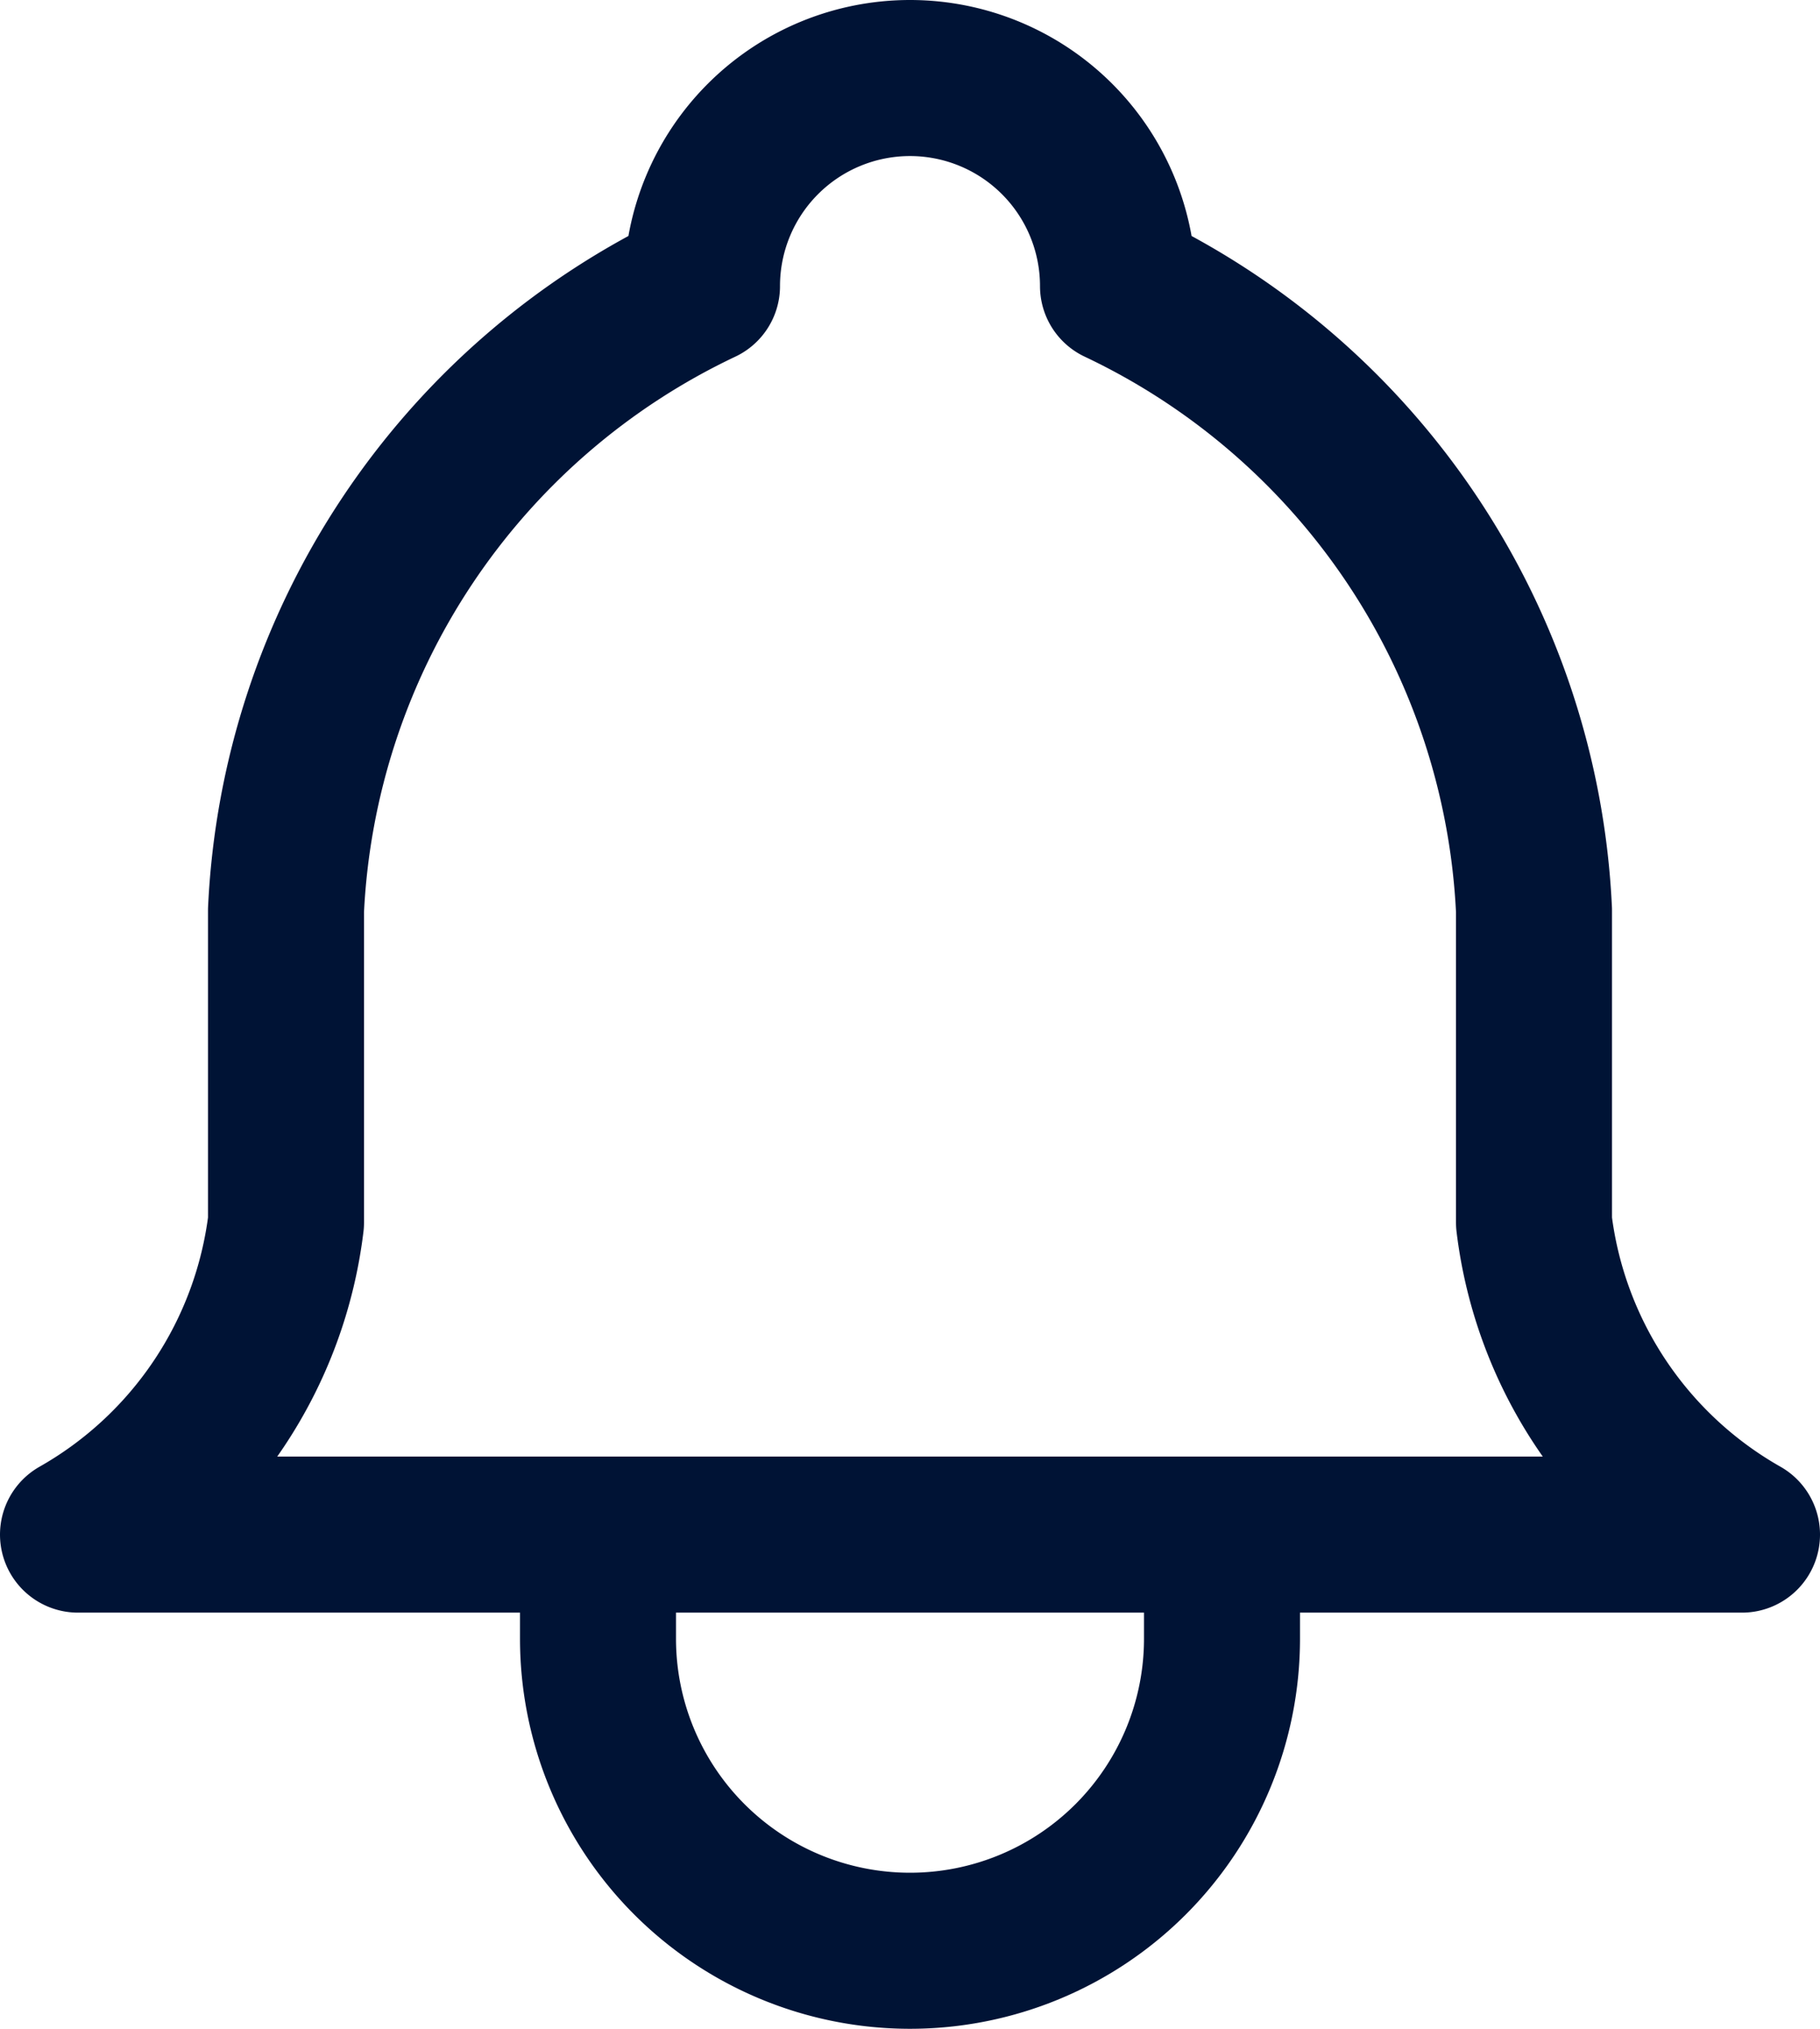 <svg xmlns="http://www.w3.org/2000/svg" width="17.5" height="19.5" viewBox="0 0 17.5 19.5">
  <g id="Group_795" data-name="Group 795" transform="translate(-316.25 -18.25)">
    <path id="Path_5" data-name="Path 5" d="M10,5a2,2,0,0,1,4,0,7,7,0,0,1,4,6v3a4,4,0,0,0,2,3H4a4,4,0,0,0,2-3V11a7,7,0,0,1,4-6" transform="translate(313 16)" fill="none" stroke="#001335" stroke-linecap="round" stroke-linejoin="round" stroke-width="1.5"/>
    <path id="Path_6" data-name="Path 6" d="M9,17v1a3,3,0,0,0,6,0V17" transform="translate(313 16)" fill="none" stroke="#001335" stroke-linecap="round" stroke-linejoin="round" stroke-width="1.5"/>
  </g>
</svg>
